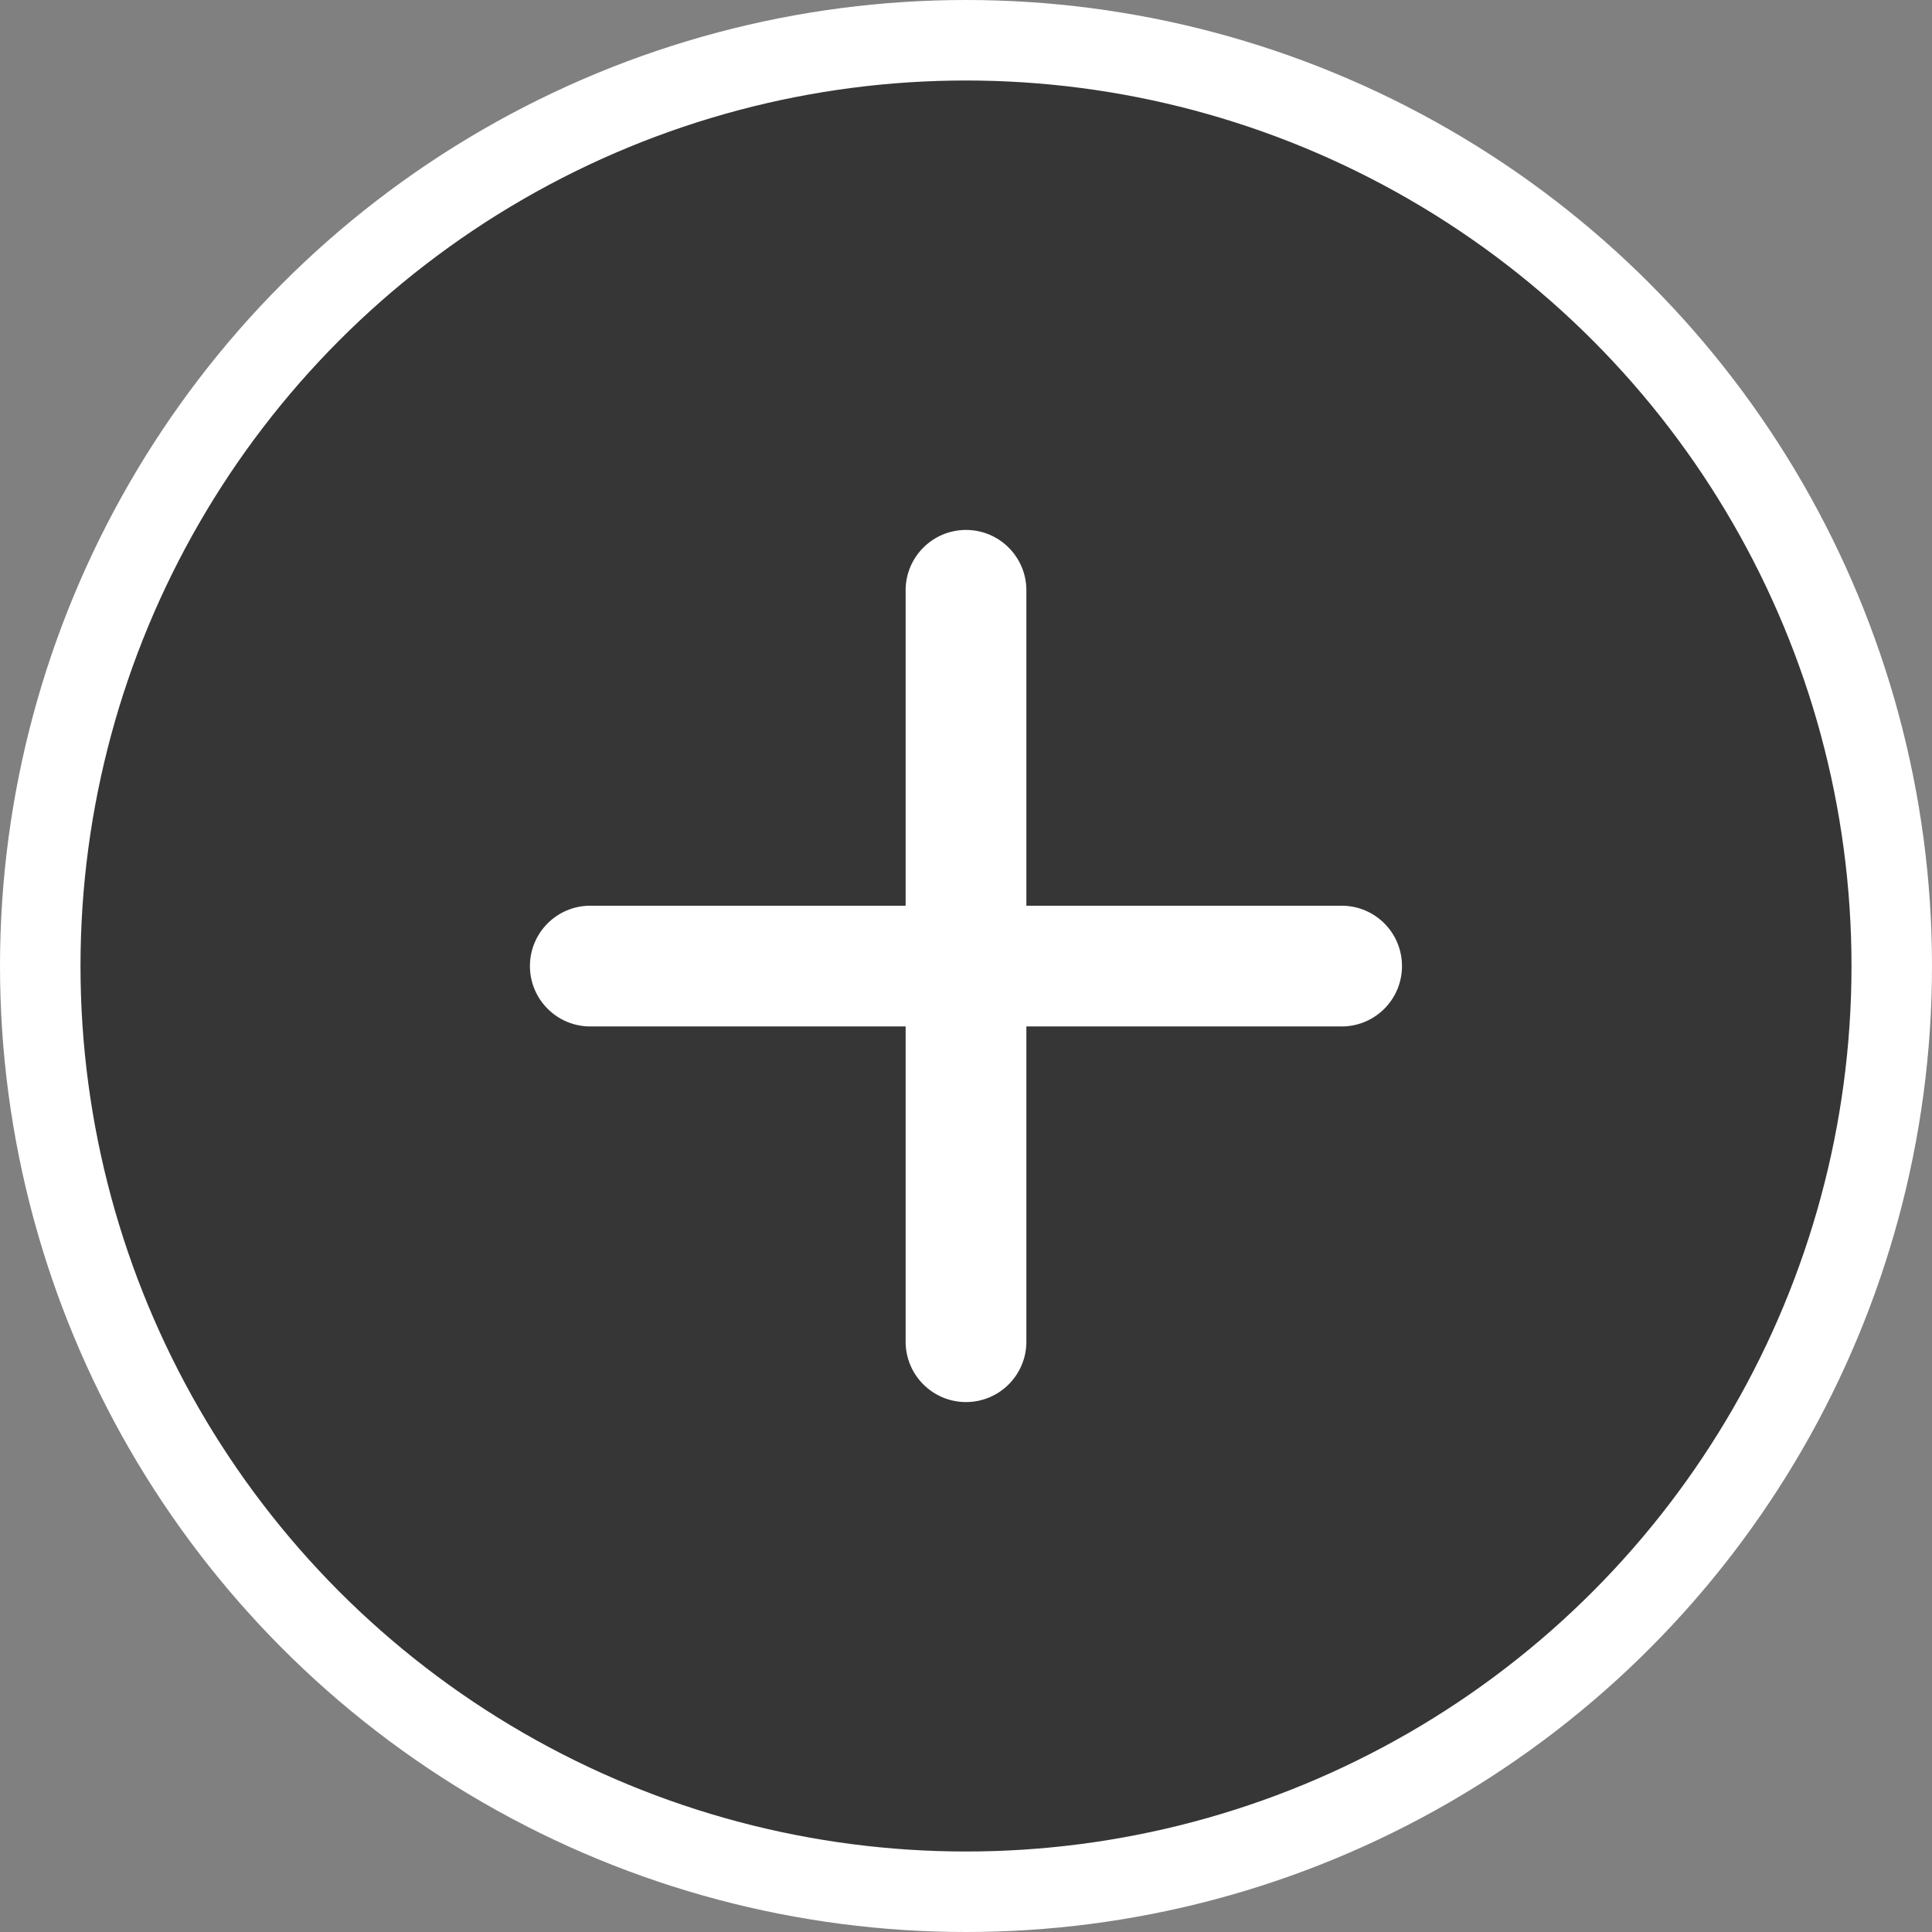 <svg width="24" height="24" viewBox="0 0 24 24" fill="none" xmlns="http://www.w3.org/2000/svg">
<rect x="0" y="0" width="24" height="24" fill="#808080" stroke="none"/>
<circle cx="12" cy="12" r="11.5" fill="#363636" stroke="white"/>
<path d="M11.25 16.667C11.25 17.081 11.586 17.417 12 17.417C12.414 17.417 12.75 17.081 12.75 16.667H11.25ZM12.75 7.333C12.75 6.919 12.414 6.583 12 6.583C11.586 6.583 11.25 6.919 11.25 7.333H12.75ZM12.75 16.667V7.333H11.25V16.667H12.75Z" fill="white"/>
<path d="M7.333 11.251C6.919 11.251 6.583 11.586 6.583 12.001C6.583 12.415 6.919 12.751 7.333 12.751L7.333 11.251ZM16.666 12.751C17.081 12.751 17.416 12.415 17.416 12.001C17.416 11.586 17.081 11.251 16.666 11.251L16.666 12.751ZM7.333 12.751L16.666 12.751L16.666 11.251L7.333 11.251L7.333 12.751Z" fill="white"/>
</svg>

